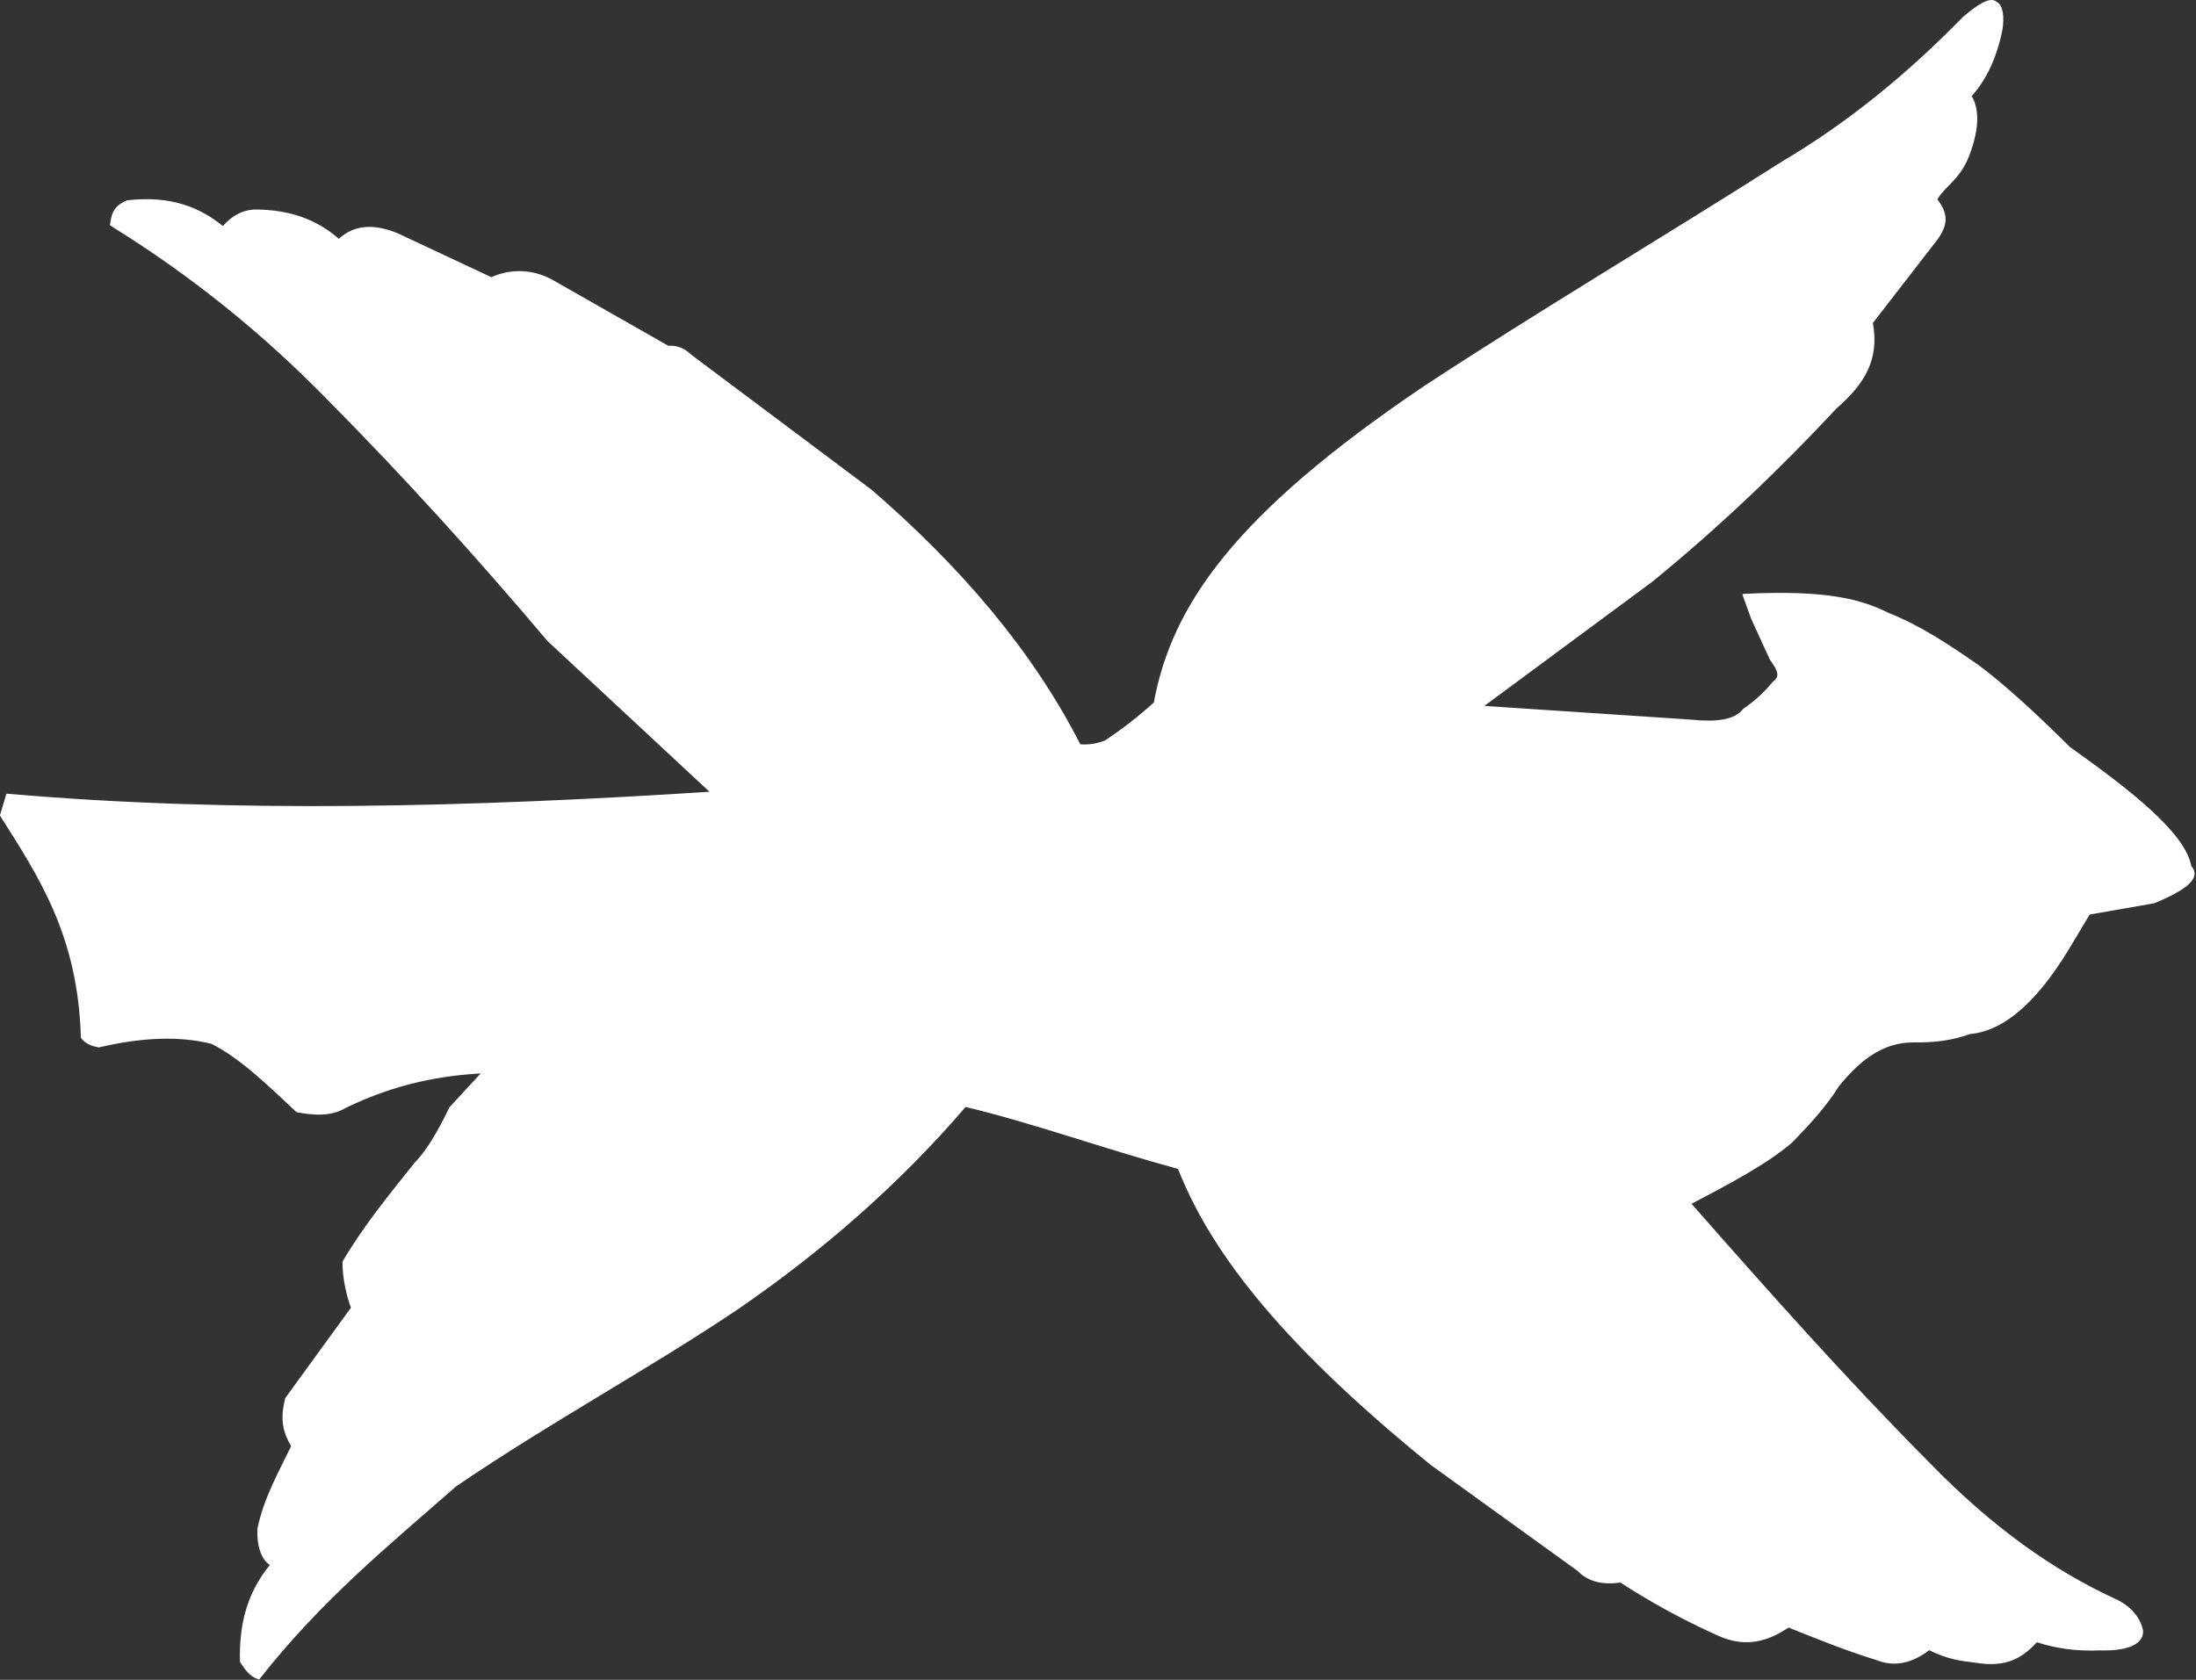 <?xml version="1.0" encoding="UTF-8" standalone="no"?>
<!DOCTYPE svg PUBLIC "-//W3C//DTD SVG 1.1//EN" "http://www.w3.org/Graphics/SVG/1.1/DTD/svg11.dtd">
<svg width="100%" height="100%" viewBox="0 0 1239 948" version="1.1" xmlns="http://www.w3.org/2000/svg" xmlns:xlink="http://www.w3.org/1999/xlink" xml:space="preserve" xmlns:serif="http://www.serif.com/" style="fill-rule:evenodd;clip-rule:evenodd;stroke-linecap:round;stroke-linejoin:round;stroke-miterlimit:1.5;">
    <rect x="0" y="0" width="1239" height="948" fill="#333333" stroke="none"/>
    <g transform="matrix(1,0,0,1,-120.931,-190.766)">
        <g id="Layer1" transform="matrix(-1,0,-0,1,1480.05,0)">
            <path d="M523.021,589.54L427.226,518.693C389.515,487.941 355.207,455.126 323.264,420.876C307.431,407.087 299.131,393.389 302.969,372.915L268.768,328.724C257.826,315.885 262.203,309.563 266.61,303.253C262.181,295.413 254.077,292.331 248.649,278.792C242.258,262.164 243.21,251.468 247.292,244.927C239.164,235.971 233.107,223.819 229.805,207.41C228.737,200.556 229.385,193.864 232.888,192.212C236.107,189.22 243.069,193.659 251.421,200.858C283.114,233.331 316.879,260.725 353.084,282.133C421.635,325.704 490.565,366.505 555.527,409.166C662.534,481.427 697.57,532.724 707.667,587.473C715.911,594.98 725.071,602.21 735.417,609.084C740.169,610.96 745.002,611.721 749.924,611.257C777.154,557.732 817.914,510.661 867.396,467.749L969.142,391.536C973.632,387.148 977.948,386.113 982.196,386.392L1048.34,348.732C1060.05,342.613 1072.2,343.289 1081.91,347.747L1134.8,322.924C1147.44,317.727 1158.81,317.568 1167.94,326.193C1181.34,314.292 1197.02,309.733 1214.05,309.505C1217.81,309.444 1221.44,310.229 1224.9,312.058C1227.82,313.597 1230.62,315.877 1233.3,319.014C1246.19,308.479 1262.28,301.488 1287.15,304.285C1295.14,307.393 1295.86,312.486 1296.55,317.668C1250.51,346.134 1210.02,379.125 1174.14,415.871C1130.55,459.824 1089.38,505.425 1049.87,552.159L957.63,638.021C1092.32,646.676 1226.51,650.415 1355.12,639.176L1358.62,650.893C1337.04,685.114 1314.6,718.309 1313,776.244C1310.4,779.66 1306.94,780.681 1303.35,781.36C1278.54,775.501 1257.36,774.909 1239.67,779.371C1223.57,787.309 1207.58,802.934 1191.58,817.937C1182.51,819.656 1172.54,820.567 1164.1,815.459C1135.33,801.531 1109.89,797.226 1086.72,795.967L1105.15,815.98C1111.72,829.64 1118.32,840.782 1124.97,847.439C1139.06,865.101 1153.35,882.513 1165.37,902.819C1165.5,912.144 1163.07,921.901 1160.58,928.858L1197.7,979.948C1200.12,989.45 1200.13,997.28 1194.29,1006.84C1201.56,1021.87 1209.81,1036.36 1213.36,1053.41C1213.85,1062.22 1211.52,1070.76 1206.13,1073.82C1220.15,1090.74 1223.69,1109.14 1223.24,1128.45C1220.57,1132.62 1217.79,1136.64 1213.06,1138C1178.11,1093.4 1139.87,1062.37 1102.14,1029.23C1048.61,992.757 993.286,962.985 943.195,929.309C895.466,896.554 852.006,858.646 814.489,814.91C776.887,823.827 737.733,838.089 694.106,850.011C677.253,892.718 641.563,944.13 551.417,1017.2L468.661,1076.93C462.766,1083.05 454.589,1084.77 444.773,1083.33C428.121,1094.14 409.847,1104.29 389.258,1113.52C374.345,1120.18 361.714,1116.67 350.084,1108.68C334.137,1115.05 318.379,1121.5 300.741,1126.98C290.341,1131.25 280.355,1128.9 270.69,1121.45C259.645,1126.99 252.235,1127.61 244.562,1128.58C226.117,1131.75 217.485,1124.96 210.033,1116.98C199.046,1120.63 187.149,1122.2 174.321,1121.64C160.619,1122.05 150.18,1118.98 150.463,1111.22C151.851,1103.41 158.158,1096.94 165.939,1093.49C201.194,1077.18 235.031,1053.19 269.871,1017.55C318.03,969.075 361.621,919.884 405.526,869.974C383.613,858.467 361.855,846.954 348.279,835.112C338.7,825.246 329.322,815.212 321.974,803.47C310.358,789.104 297.181,778.38 279.344,778.526C268.469,778.714 257.881,777.545 247.828,773.846C226.46,771.959 207.169,751.996 189.463,721.505L180.433,706.437L143.682,700C127.566,693.256 117.045,686.515 123.222,679.784C126.527,661.087 157.053,637.294 191.468,612.774C212.938,591.481 230.232,575.984 243.299,566.35C259.872,554.803 276.509,543.884 293.583,537.189C308.13,529.976 326.793,523.934 375.468,526.424L370.664,539.695L360.21,562.579C355.806,568.959 353.745,572.339 358.67,576.009C363.991,582.583 369.622,587.289 375.306,591.211C380,597.565 391.076,598.865 404.868,597.377L523.021,589.54Z" style="fill:white;stroke:white;stroke-width:1px;"/>
        </g>
    </g>
</svg>
